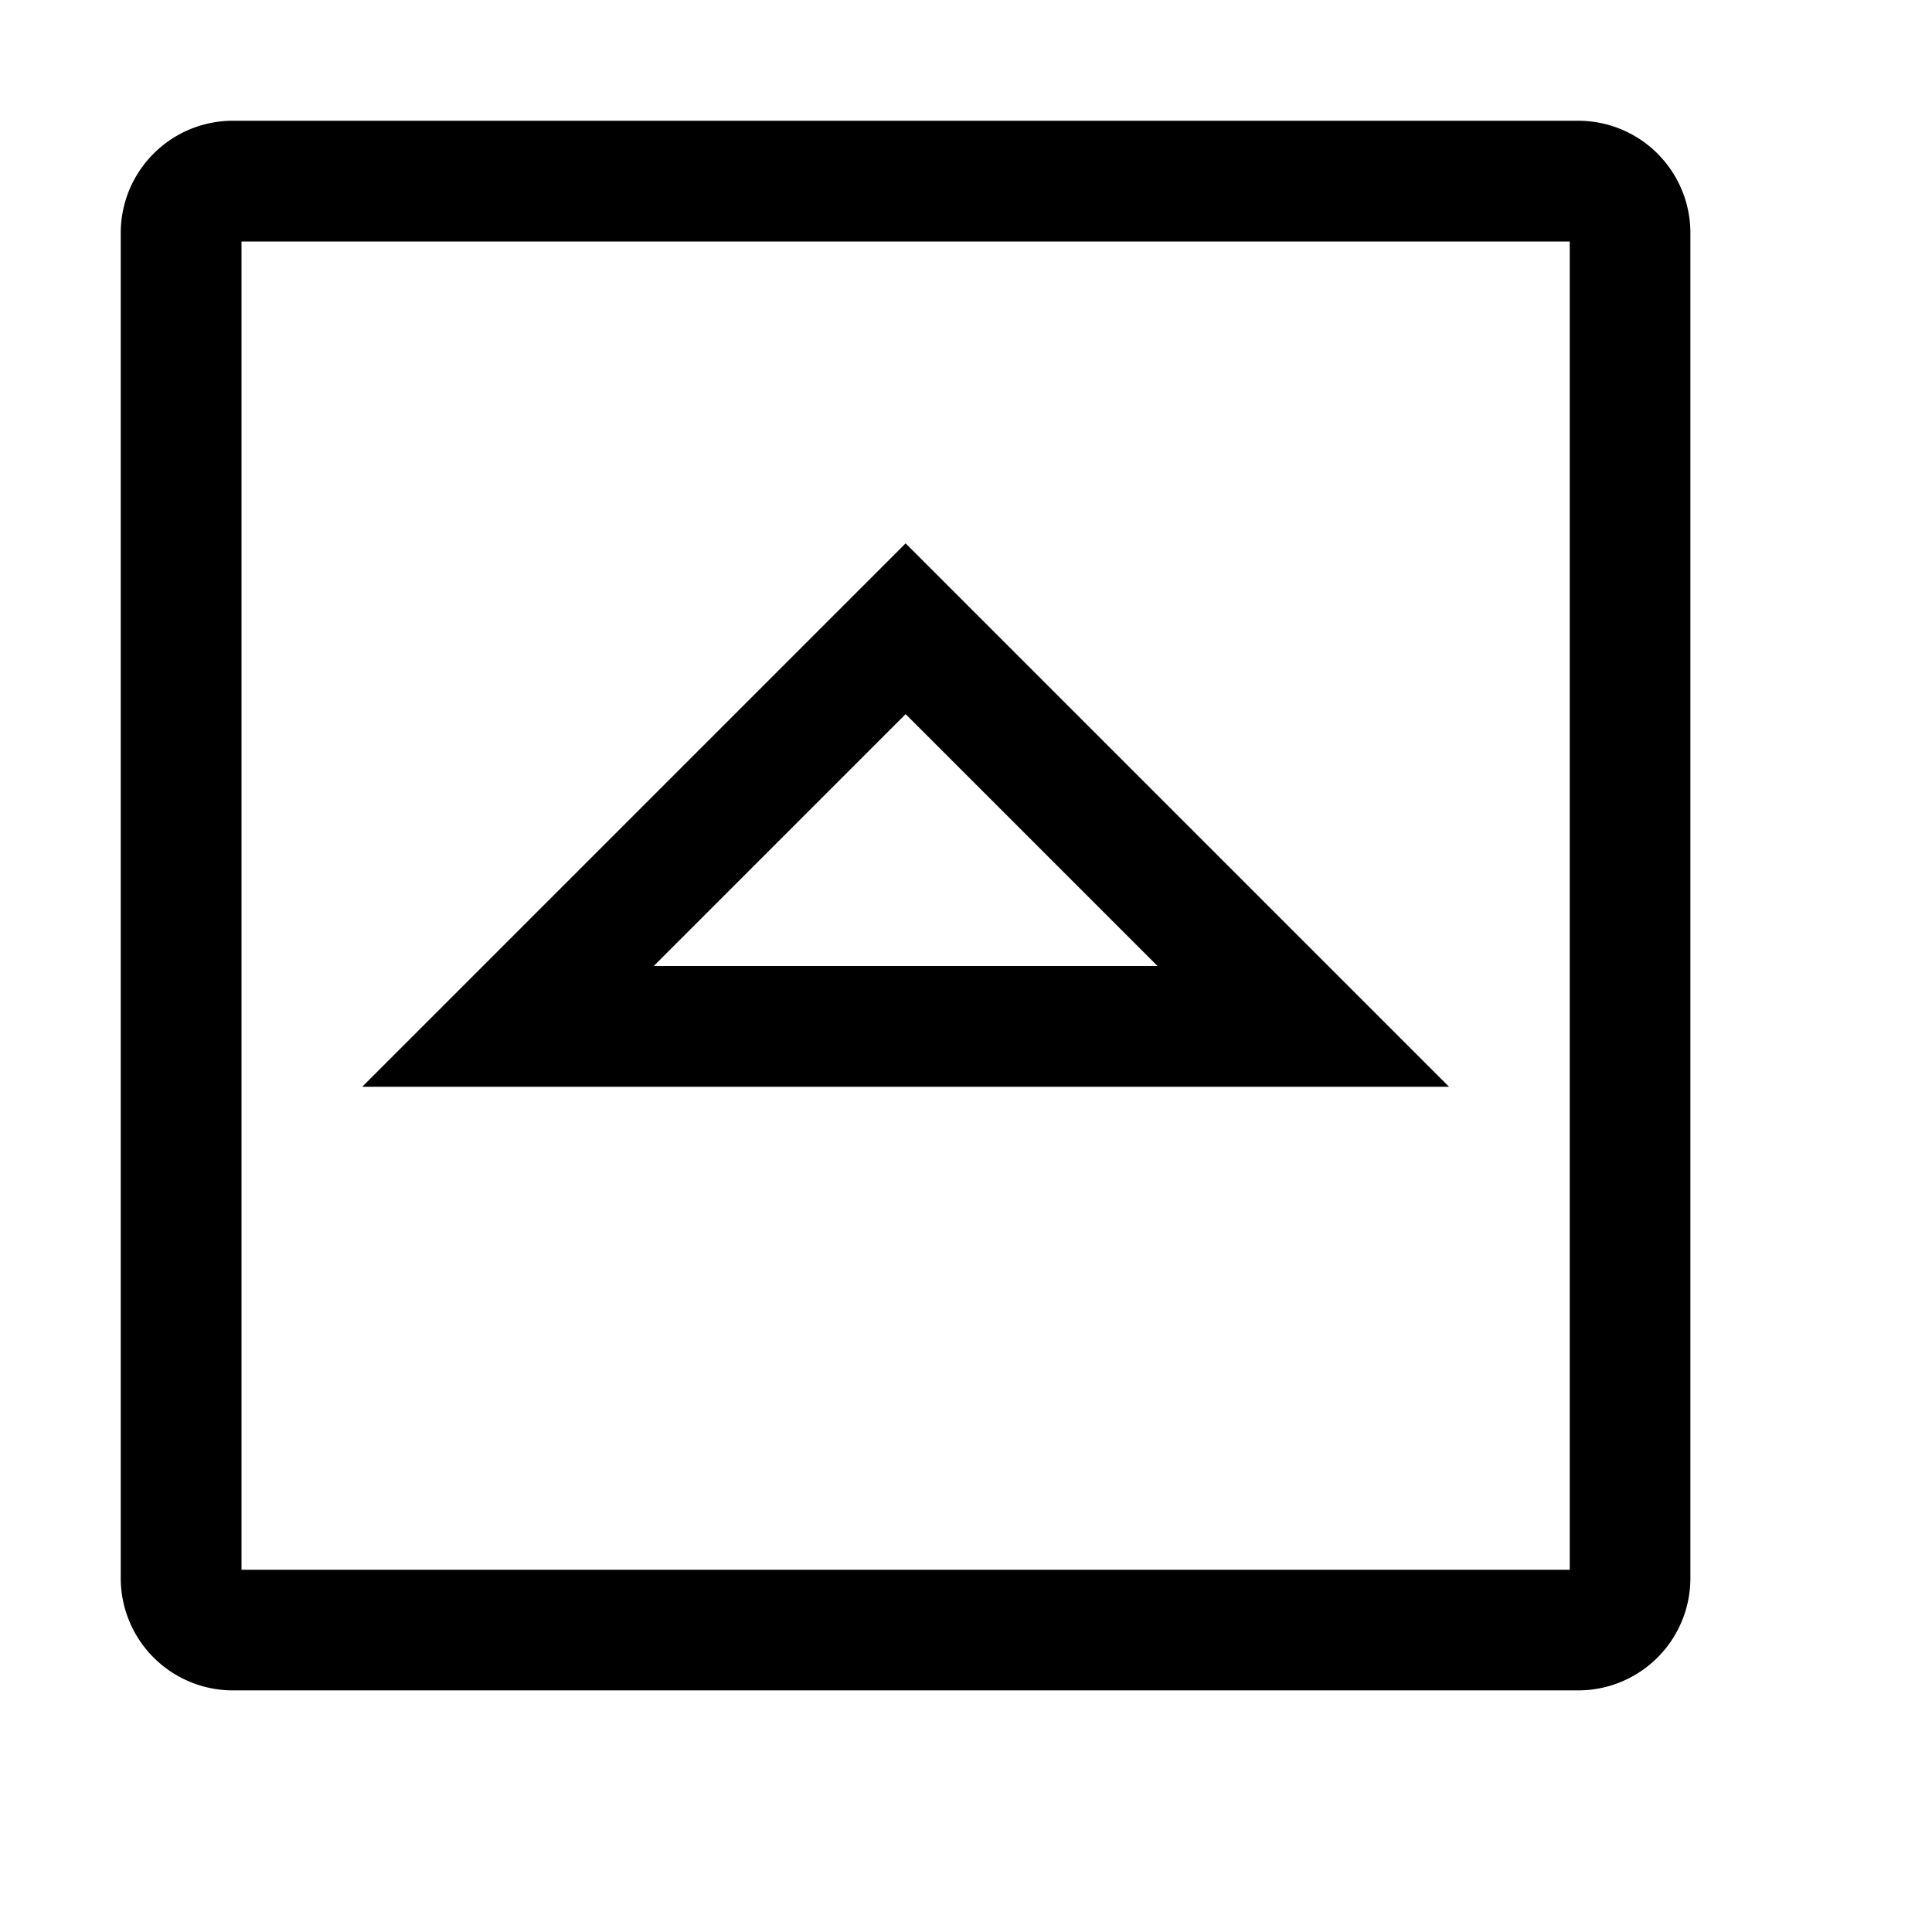 <svg xmlns="http://www.w3.org/2000/svg" viewBox="0 0 16 16"><path d="M13.071 1H1.93a.929.929 0 00-.93.929V13.07a.929.929 0 00.929.929H13.07a.929.929 0 00.929-.929V1.93a.929.929 0 00-.928-.93zM13 13H2V2h11zm-1-4H3l4.5-4.5zM9.586 8L7.5 5.914 5.414 8z"/></svg>
